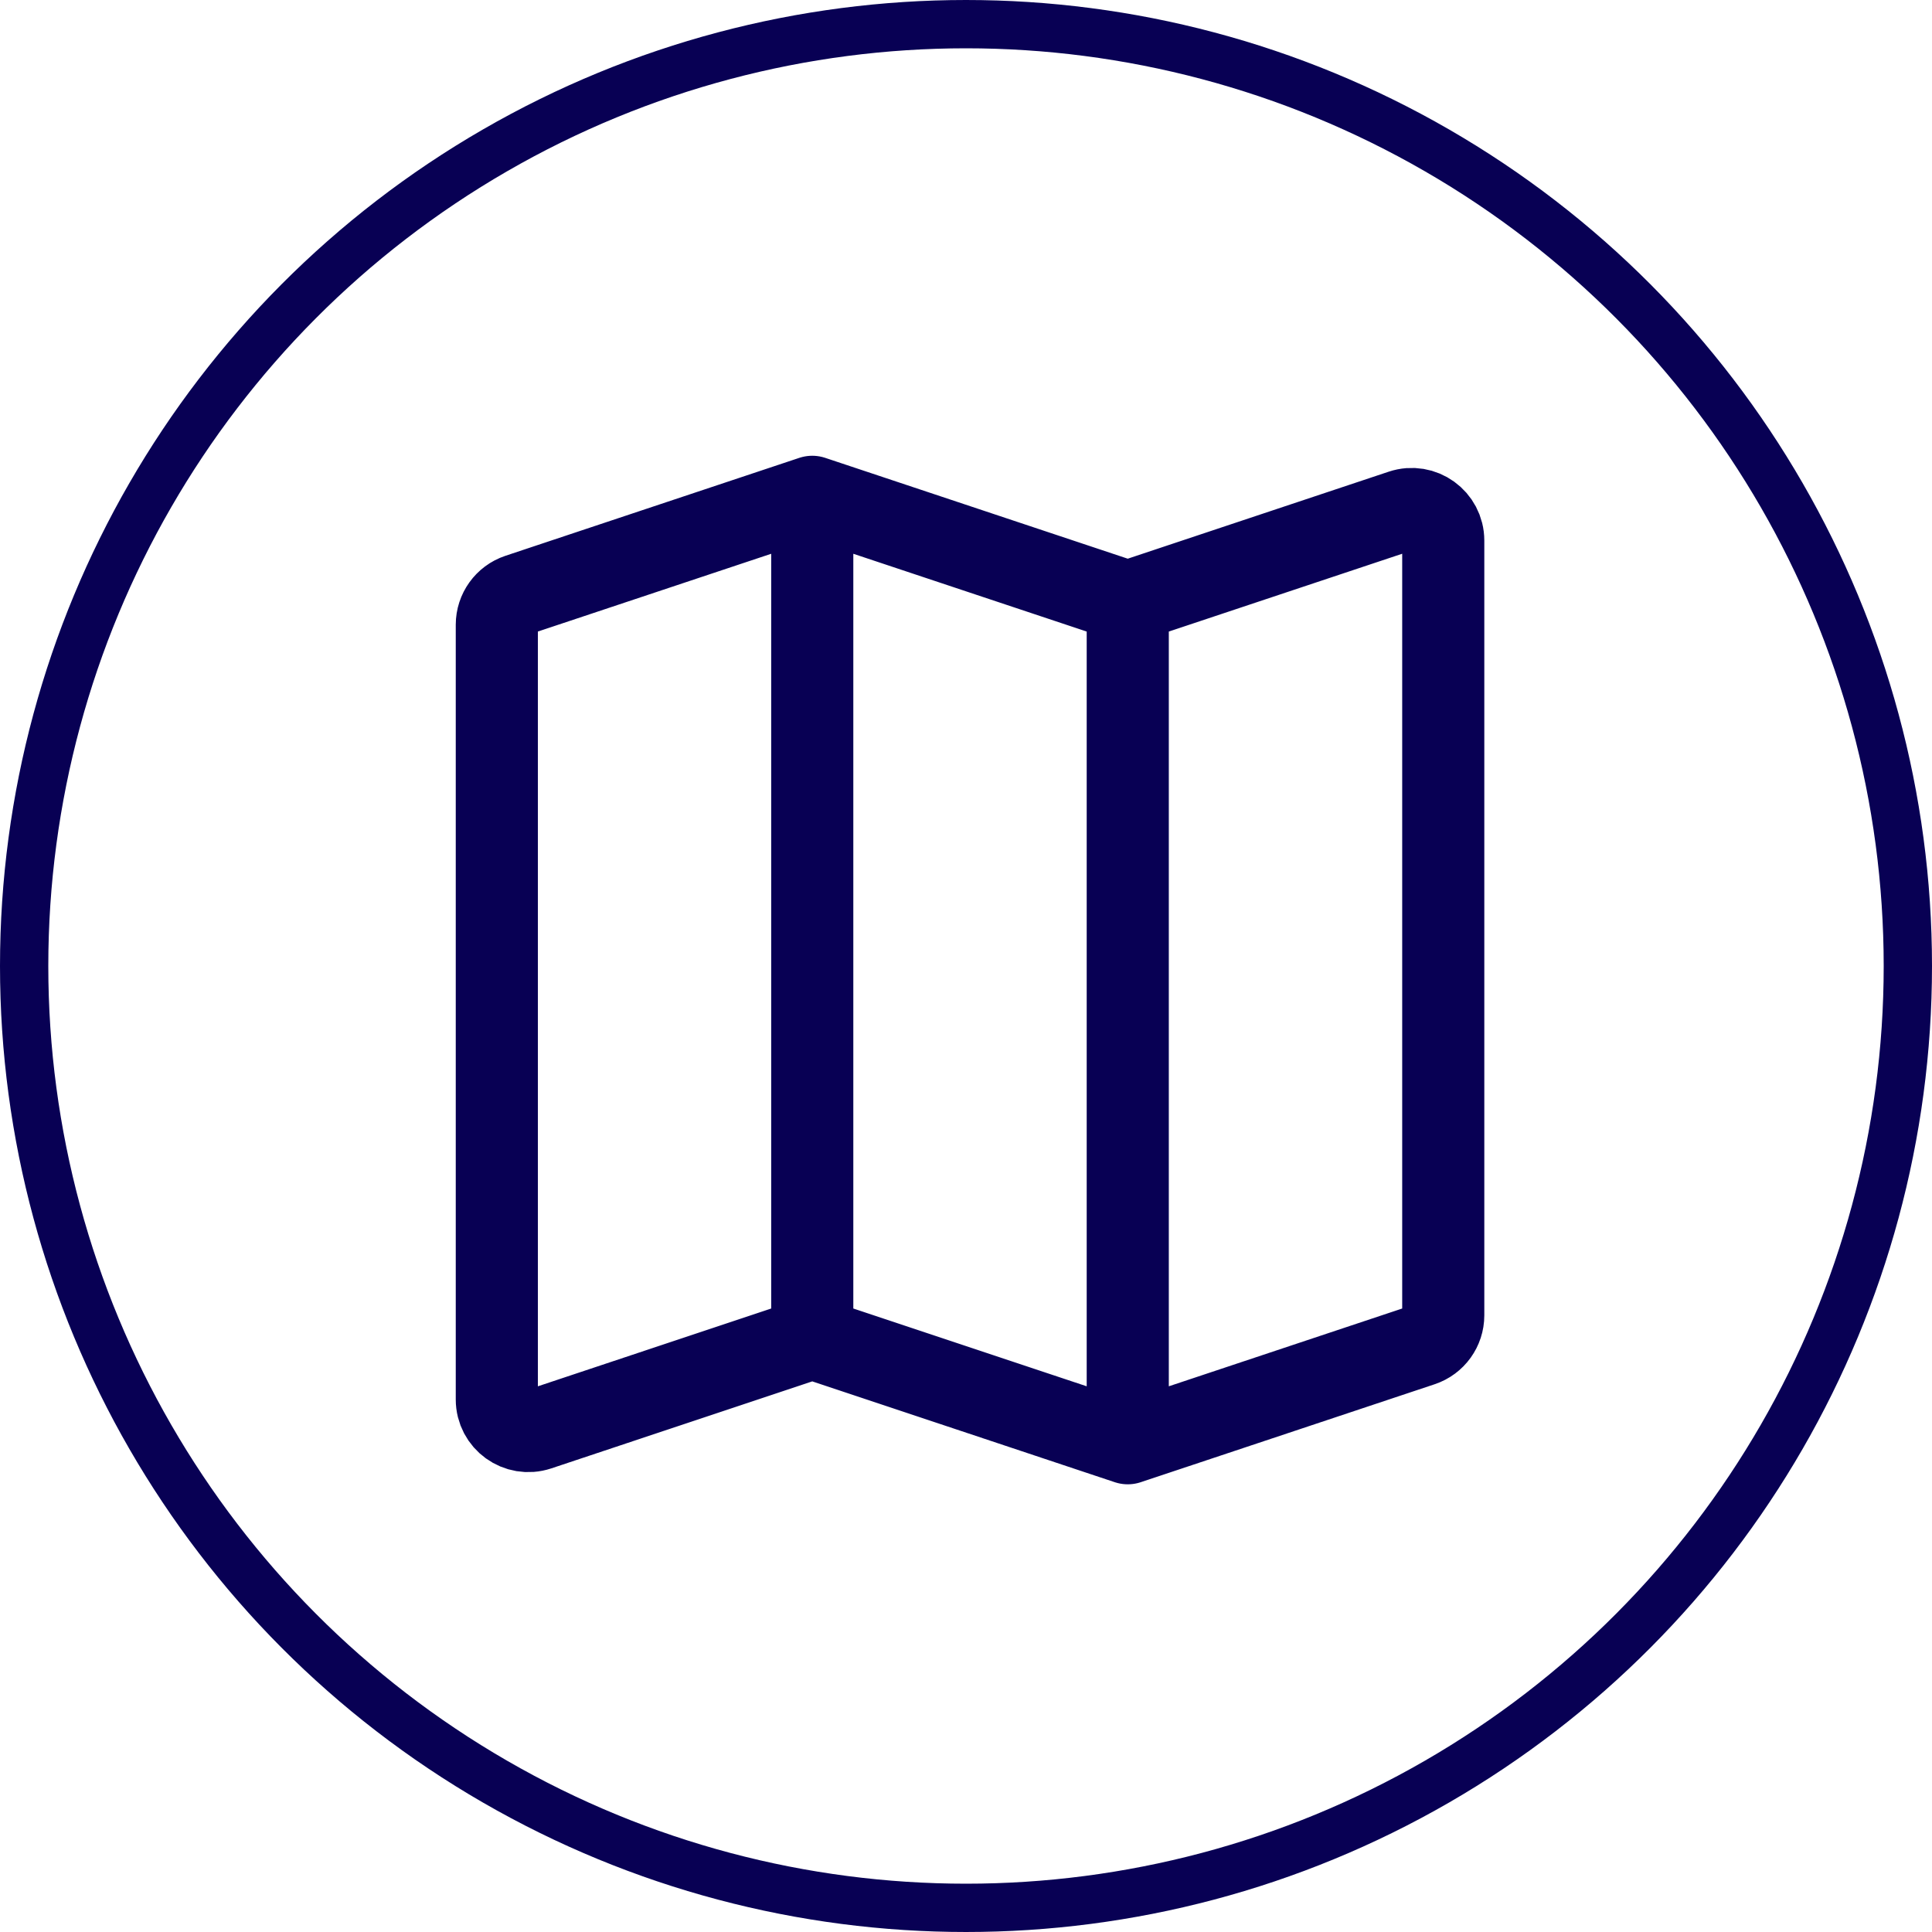 <svg width="40" height="40" viewBox="0 0 40 40" fill="none" xmlns="http://www.w3.org/2000/svg">
<path d="M16.817 27.704L11.145 29.595C10.722 29.735 10.286 29.421 10.286 28.975V12.934C10.286 12.653 10.466 12.403 10.732 12.314L16.817 10.286M16.817 27.704L23.349 29.881M16.817 27.704V10.286M16.817 10.286L23.349 12.463M23.349 29.881L29.434 27.853C29.701 27.764 29.881 27.514 29.881 27.233V11.192C29.881 10.746 29.444 10.431 29.021 10.572L23.349 12.463M23.349 29.881V12.463" stroke="#080054" stroke-width="1.7" stroke-linecap="round" stroke-linejoin="round"/>
<circle cx="20" cy="20" r="19.5" stroke="#080054"/>
</svg>
